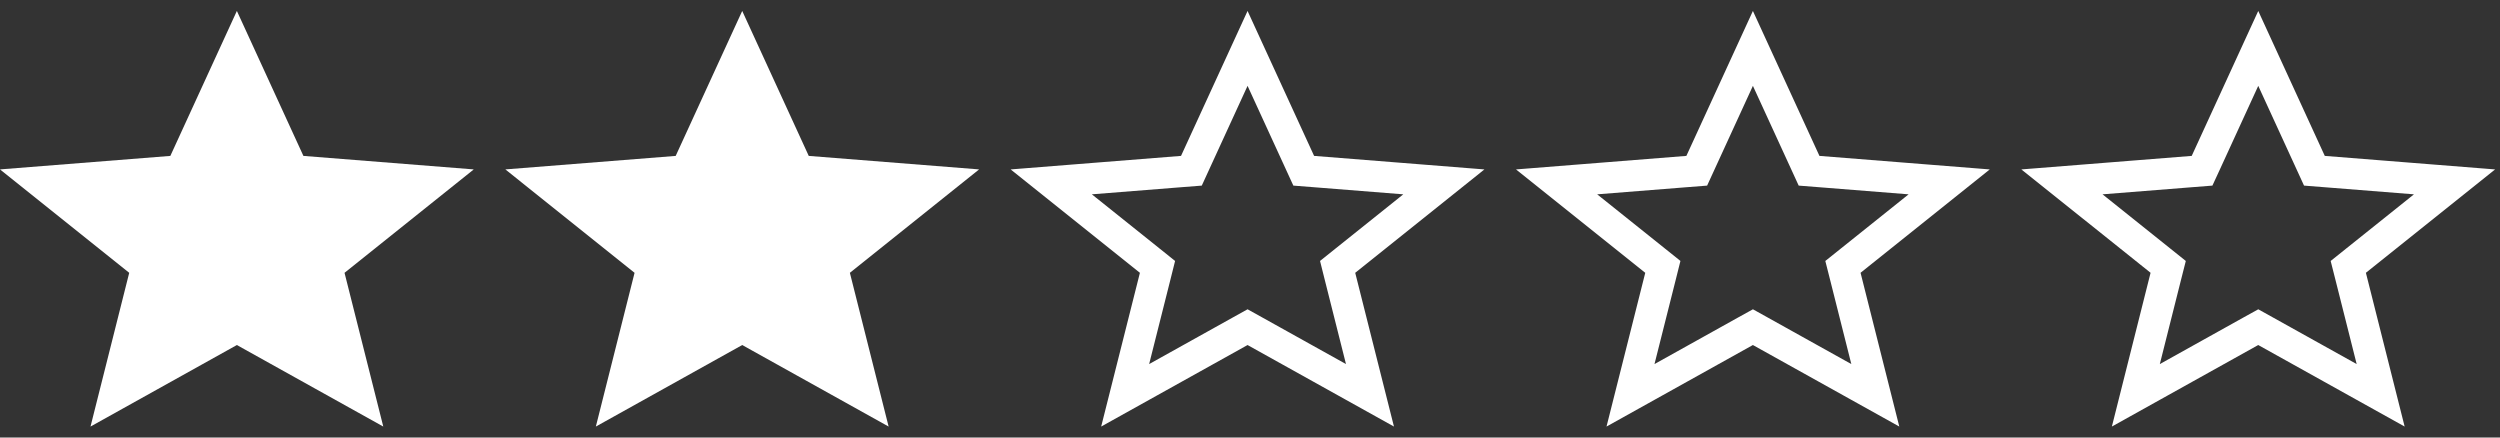 <svg width="80" height="14" viewBox="0 0 80 14" fill="none" xmlns="http://www.w3.org/2000/svg">
<rect x="0" y="0" width="80" height="14" fill="#333333" stroke="none"/>
<g clip-path="url(#clip0_248_2798)">
<path d="M7.58 11.041L12.265 13.65L11.025 8.73L15.16 5.421L9.709 4.989L7.58 0.35L5.451 4.989L0 5.421L4.135 8.73L2.896 13.65L7.58 11.041Z" fill="white"/>
</g>
<g clip-path="url(#clip1_248_2798)">
<path d="M23.751 11.041L28.436 13.65L27.196 8.73L31.331 5.421L25.88 4.989L23.751 0.35L21.622 4.989L16.171 5.421L20.306 8.73L19.067 13.65L23.751 11.041Z" fill="white"/>
</g>
<g clip-path="url(#clip2_248_2798)">
<path d="M40.165 10.604L39.922 10.469L39.679 10.604L36.005 12.65L36.962 8.852L37.04 8.54L36.789 8.339L33.64 5.82L37.832 5.487L38.125 5.464L38.247 5.198L39.922 1.549L41.597 5.198L41.719 5.464L42.012 5.487L46.203 5.82L43.055 8.339L42.804 8.54L42.882 8.852L43.839 12.65L40.165 10.604Z" stroke="white"/>
</g>
<g clip-path="url(#clip3_248_2798)">
<path d="M56.336 10.604L56.093 10.469L55.849 10.604L52.176 12.65L53.133 8.852L53.211 8.54L52.96 8.339L49.811 5.82L54.003 5.487L54.296 5.464L54.418 5.198L56.093 1.549L57.768 5.198L57.89 5.464L58.182 5.487L62.374 5.82L59.225 8.339L58.974 8.54L59.053 8.852L60.01 12.65L56.336 10.604Z" stroke="white"/>
</g>
<g clip-path="url(#clip4_248_2798)">
<path d="M72.507 10.604L72.264 10.469L72.02 10.604L68.347 12.65L69.303 8.852L69.382 8.54L69.131 8.339L65.982 5.82L70.174 5.487L70.466 5.464L70.589 5.198L72.264 1.549L73.939 5.198L74.061 5.464L74.353 5.487L78.545 5.82L75.396 8.339L75.145 8.54L75.224 8.852L76.181 12.65L72.507 10.604Z" stroke="white"/>
</g>
<defs>
<clipPath id="clip0_248_2798">
<rect width="15.16" height="14" fill="white"/>
</clipPath>
<clipPath id="clip1_248_2798">
<rect width="15.16" height="14" fill="white" transform="translate(16.171)"/>
</clipPath>
<clipPath id="clip2_248_2798">
<rect width="15.16" height="14" fill="white" transform="translate(32.342)"/>
</clipPath>
<clipPath id="clip3_248_2798">
<rect width="15.16" height="14" fill="white" transform="translate(48.513)"/>
</clipPath>
<clipPath id="clip4_248_2798">
<rect width="15.16" height="14" fill="white" transform="translate(64.684)"/>
</clipPath>
</defs>
</svg>
